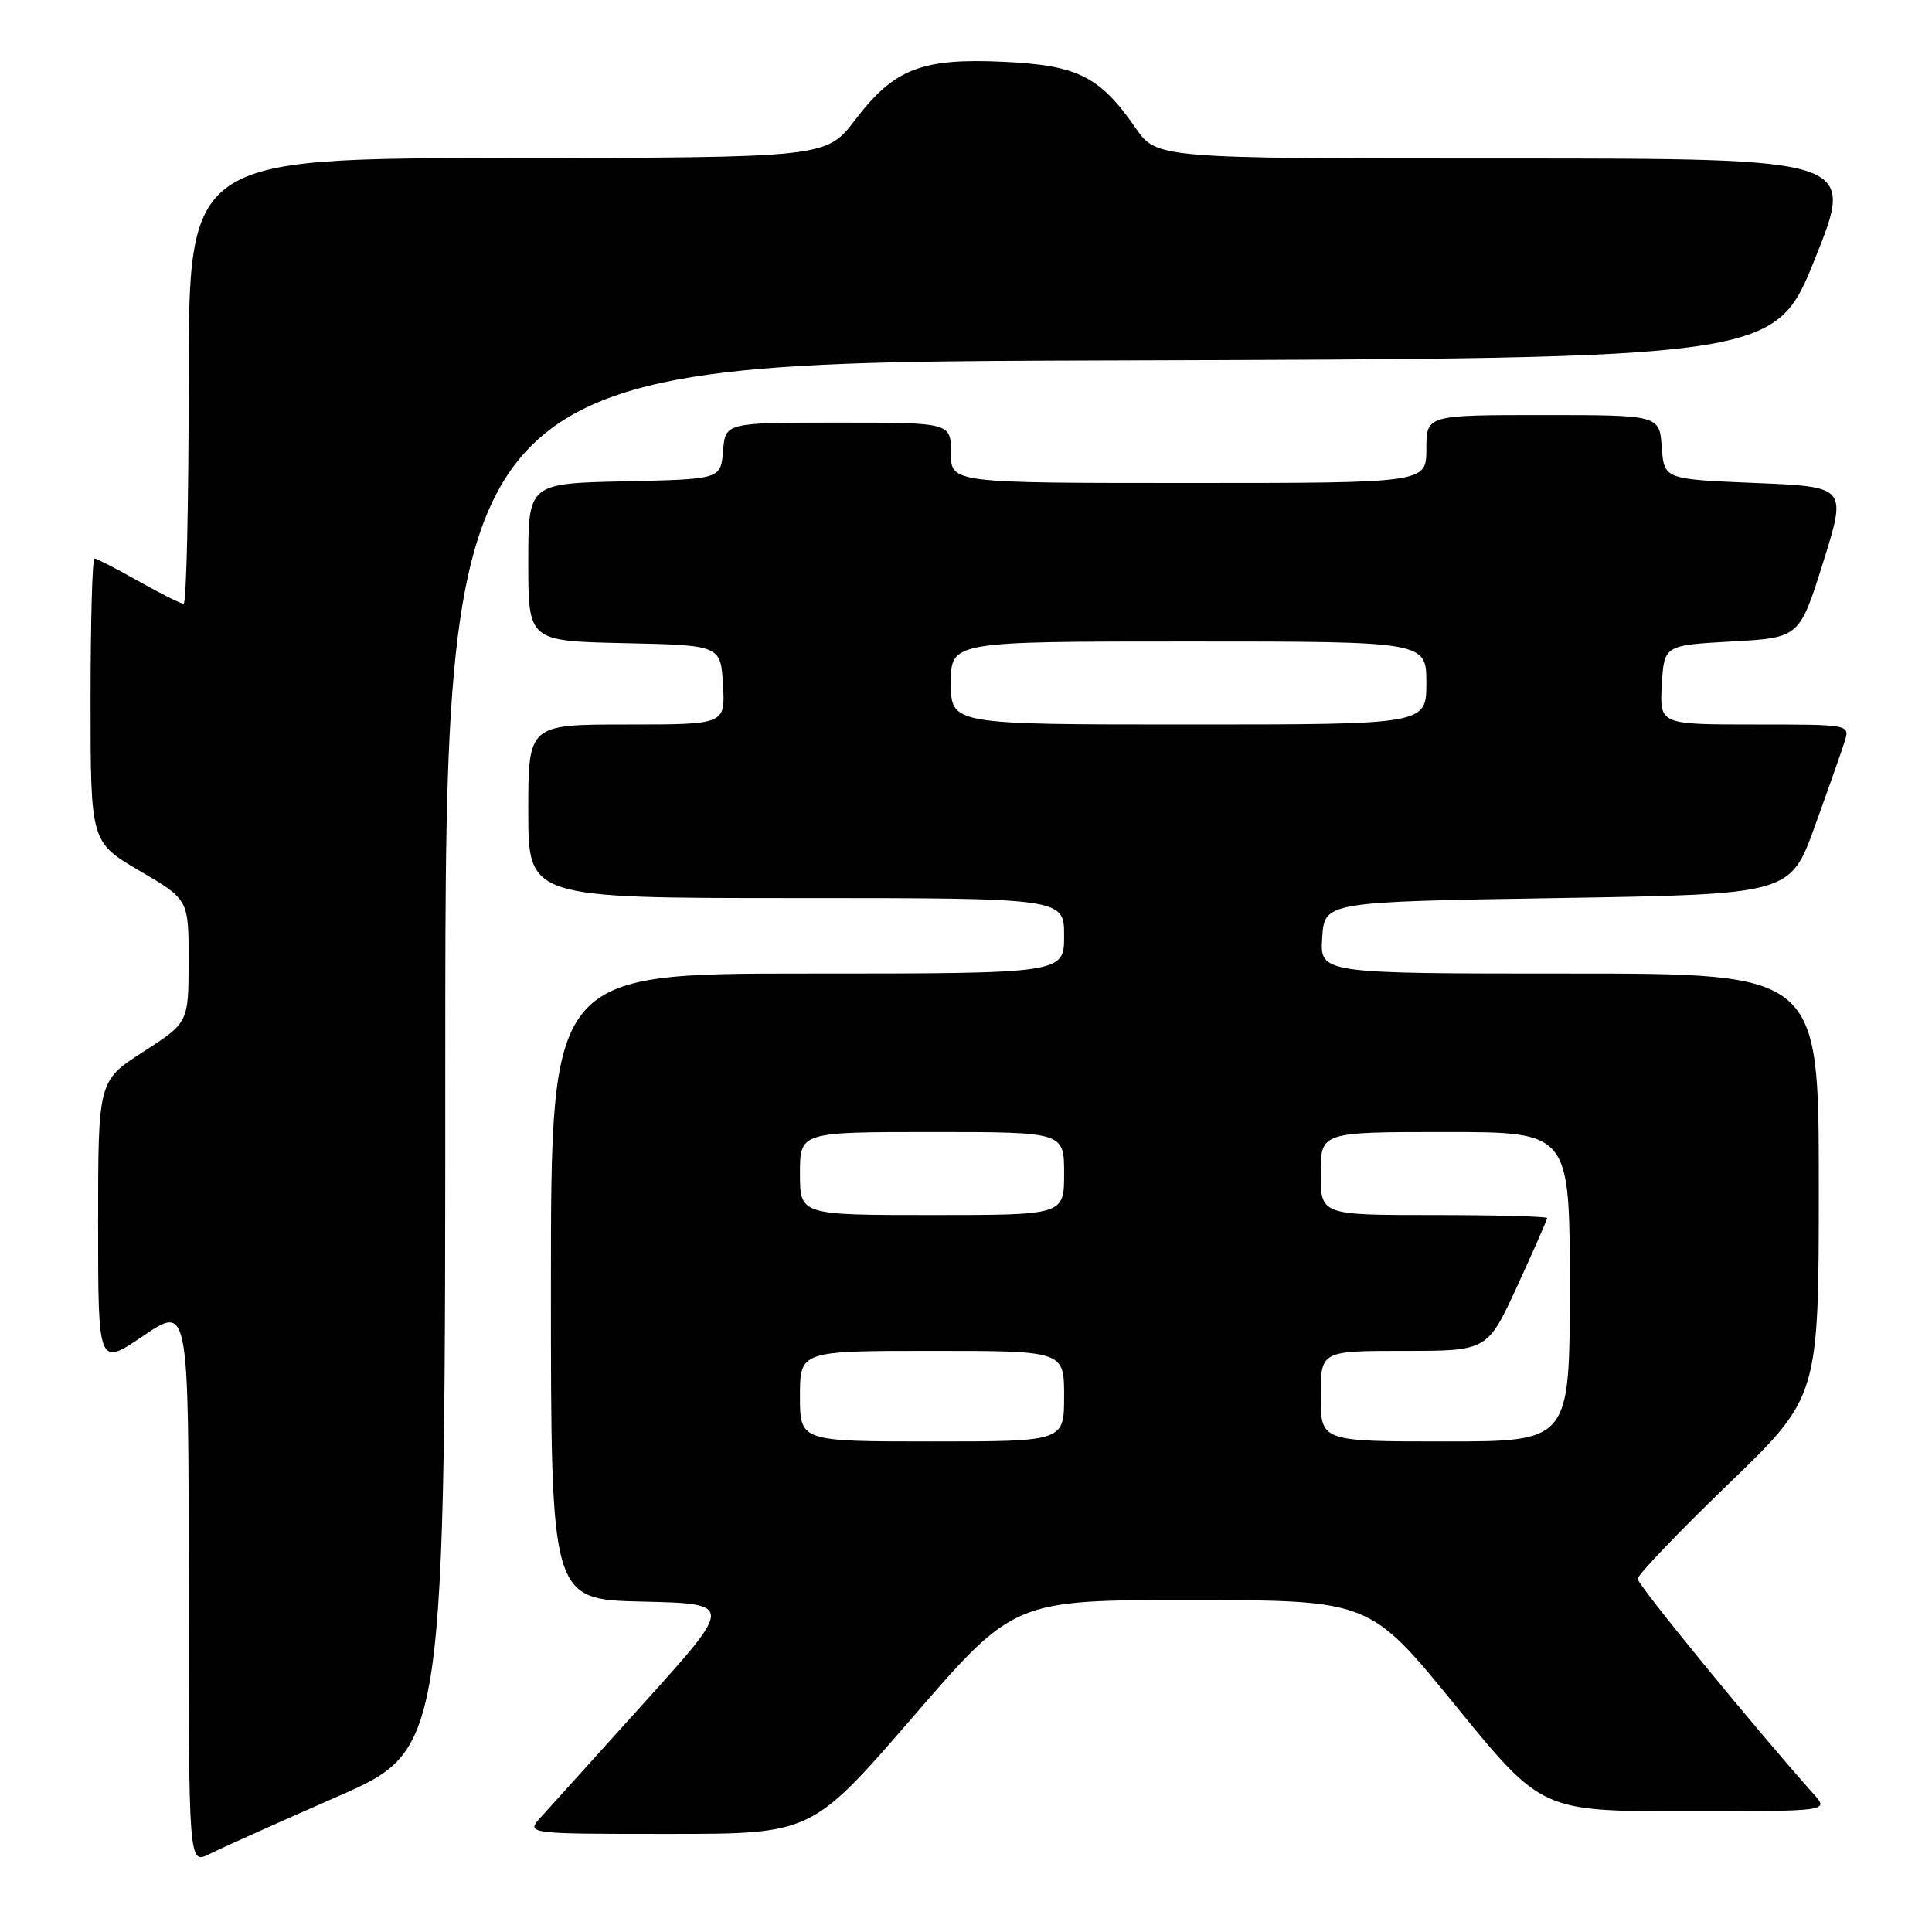 <?xml version="1.0" encoding="UTF-8" standalone="no"?>
<!DOCTYPE svg PUBLIC "-//W3C//DTD SVG 1.1//EN" "http://www.w3.org/Graphics/SVG/1.1/DTD/svg11.dtd" >
<svg xmlns="http://www.w3.org/2000/svg" xmlns:xlink="http://www.w3.org/1999/xlink" version="1.1" viewBox="0 0 256 256">
 <g >
 <path fill="currentColor"
d=" M 44.75 238.04 C 59.00 231.79 59.00 231.79 59.00 139.90 C 59.00 48.01 59.00 48.01 147.10 47.76 C 235.19 47.50 235.19 47.50 240.51 34.25 C 245.83 21.00 245.83 21.00 199.55 21.00 C 153.27 21.00 153.27 21.00 150.46 16.94 C 145.74 10.13 142.81 8.65 133.05 8.19 C 122.15 7.67 118.49 9.09 113.33 15.86 C 109.50 20.89 109.50 20.89 67.25 20.94 C 25.00 21.00 25.00 21.00 25.00 50.50 C 25.00 66.72 24.70 80.00 24.33 80.00 C 23.96 80.00 21.27 78.65 18.35 77.00 C 15.42 75.35 12.80 74.00 12.52 74.00 C 12.23 74.00 12.00 82.46 12.00 92.79 C 12.00 111.58 12.00 111.58 18.50 115.39 C 25.00 119.19 25.00 119.19 24.99 127.34 C 24.98 135.50 24.98 135.50 18.99 139.36 C 13.00 143.22 13.00 143.22 13.00 162.15 C 13.00 181.07 13.00 181.07 19.00 177.00 C 25.00 172.93 25.00 172.93 25.00 209.99 C 25.00 247.05 25.00 247.05 27.75 245.67 C 29.26 244.91 36.91 241.48 44.75 238.04 Z  M 120.97 227.50 C 134.37 212.00 134.37 212.00 157.94 212.02 C 181.50 212.04 181.50 212.04 192.88 226.02 C 204.27 240.00 204.27 240.00 223.31 240.00 C 242.35 240.00 242.35 240.00 240.34 237.75 C 232.39 228.82 217.00 210.00 217.00 209.21 C 217.00 208.67 222.40 203.03 229.00 196.66 C 241.00 185.09 241.00 185.09 241.00 157.05 C 241.00 129.00 241.00 129.00 207.95 129.00 C 174.89 129.00 174.89 129.00 175.20 124.25 C 175.50 119.50 175.50 119.50 206.36 119.00 C 237.22 118.50 237.22 118.50 240.47 109.50 C 242.26 104.55 244.04 99.49 244.43 98.25 C 245.13 96.00 245.13 96.00 232.52 96.00 C 219.90 96.00 219.90 96.00 220.20 90.75 C 220.50 85.50 220.50 85.50 229.47 85.00 C 238.44 84.50 238.44 84.50 241.58 74.50 C 244.71 64.50 244.71 64.50 232.61 64.00 C 220.50 63.50 220.50 63.50 220.19 59.25 C 219.89 55.00 219.89 55.00 204.44 55.00 C 189.00 55.00 189.00 55.00 189.00 59.50 C 189.00 64.00 189.00 64.00 157.50 64.00 C 126.00 64.00 126.00 64.00 126.00 60.00 C 126.00 56.00 126.00 56.00 111.06 56.00 C 96.12 56.00 96.12 56.00 95.81 59.75 C 95.50 63.50 95.50 63.50 82.75 63.78 C 70.00 64.06 70.00 64.06 70.00 74.50 C 70.00 84.94 70.00 84.94 82.75 85.22 C 95.50 85.50 95.50 85.50 95.80 90.75 C 96.10 96.00 96.10 96.00 83.05 96.00 C 70.00 96.00 70.00 96.00 70.00 107.50 C 70.00 119.00 70.00 119.00 105.50 119.00 C 141.00 119.00 141.00 119.00 141.00 124.00 C 141.00 129.00 141.00 129.00 107.00 129.00 C 73.00 129.00 73.00 129.00 73.00 170.47 C 73.00 211.94 73.00 211.94 85.09 212.22 C 97.18 212.50 97.18 212.50 85.47 225.50 C 79.02 232.65 72.83 239.51 71.70 240.75 C 69.65 243.00 69.65 243.00 88.61 243.00 C 107.56 243.00 107.56 243.00 120.97 227.50 Z  M 106.00 185.00 C 106.00 179.00 106.00 179.00 123.50 179.00 C 141.00 179.00 141.00 179.00 141.00 185.00 C 141.00 191.00 141.00 191.00 123.50 191.00 C 106.00 191.00 106.00 191.00 106.00 185.00 Z  M 175.00 185.00 C 175.00 179.00 175.00 179.00 186.05 179.00 C 197.09 179.00 197.09 179.00 201.05 170.40 C 203.22 165.67 205.00 161.62 205.00 161.40 C 205.00 161.18 198.25 161.00 190.00 161.00 C 175.00 161.00 175.00 161.00 175.00 155.50 C 175.00 150.00 175.00 150.00 191.50 150.00 C 208.00 150.00 208.00 150.00 208.00 170.50 C 208.00 191.00 208.00 191.00 191.50 191.00 C 175.00 191.00 175.00 191.00 175.00 185.00 Z  M 106.00 155.50 C 106.00 150.00 106.00 150.00 123.50 150.00 C 141.00 150.00 141.00 150.00 141.00 155.50 C 141.00 161.00 141.00 161.00 123.50 161.00 C 106.00 161.00 106.00 161.00 106.00 155.50 Z  M 126.00 90.50 C 126.00 85.00 126.00 85.00 157.50 85.00 C 189.00 85.00 189.00 85.00 189.00 90.50 C 189.00 96.00 189.00 96.00 157.50 96.00 C 126.00 96.00 126.00 96.00 126.00 90.50 Z "/>
</g>
</svg>